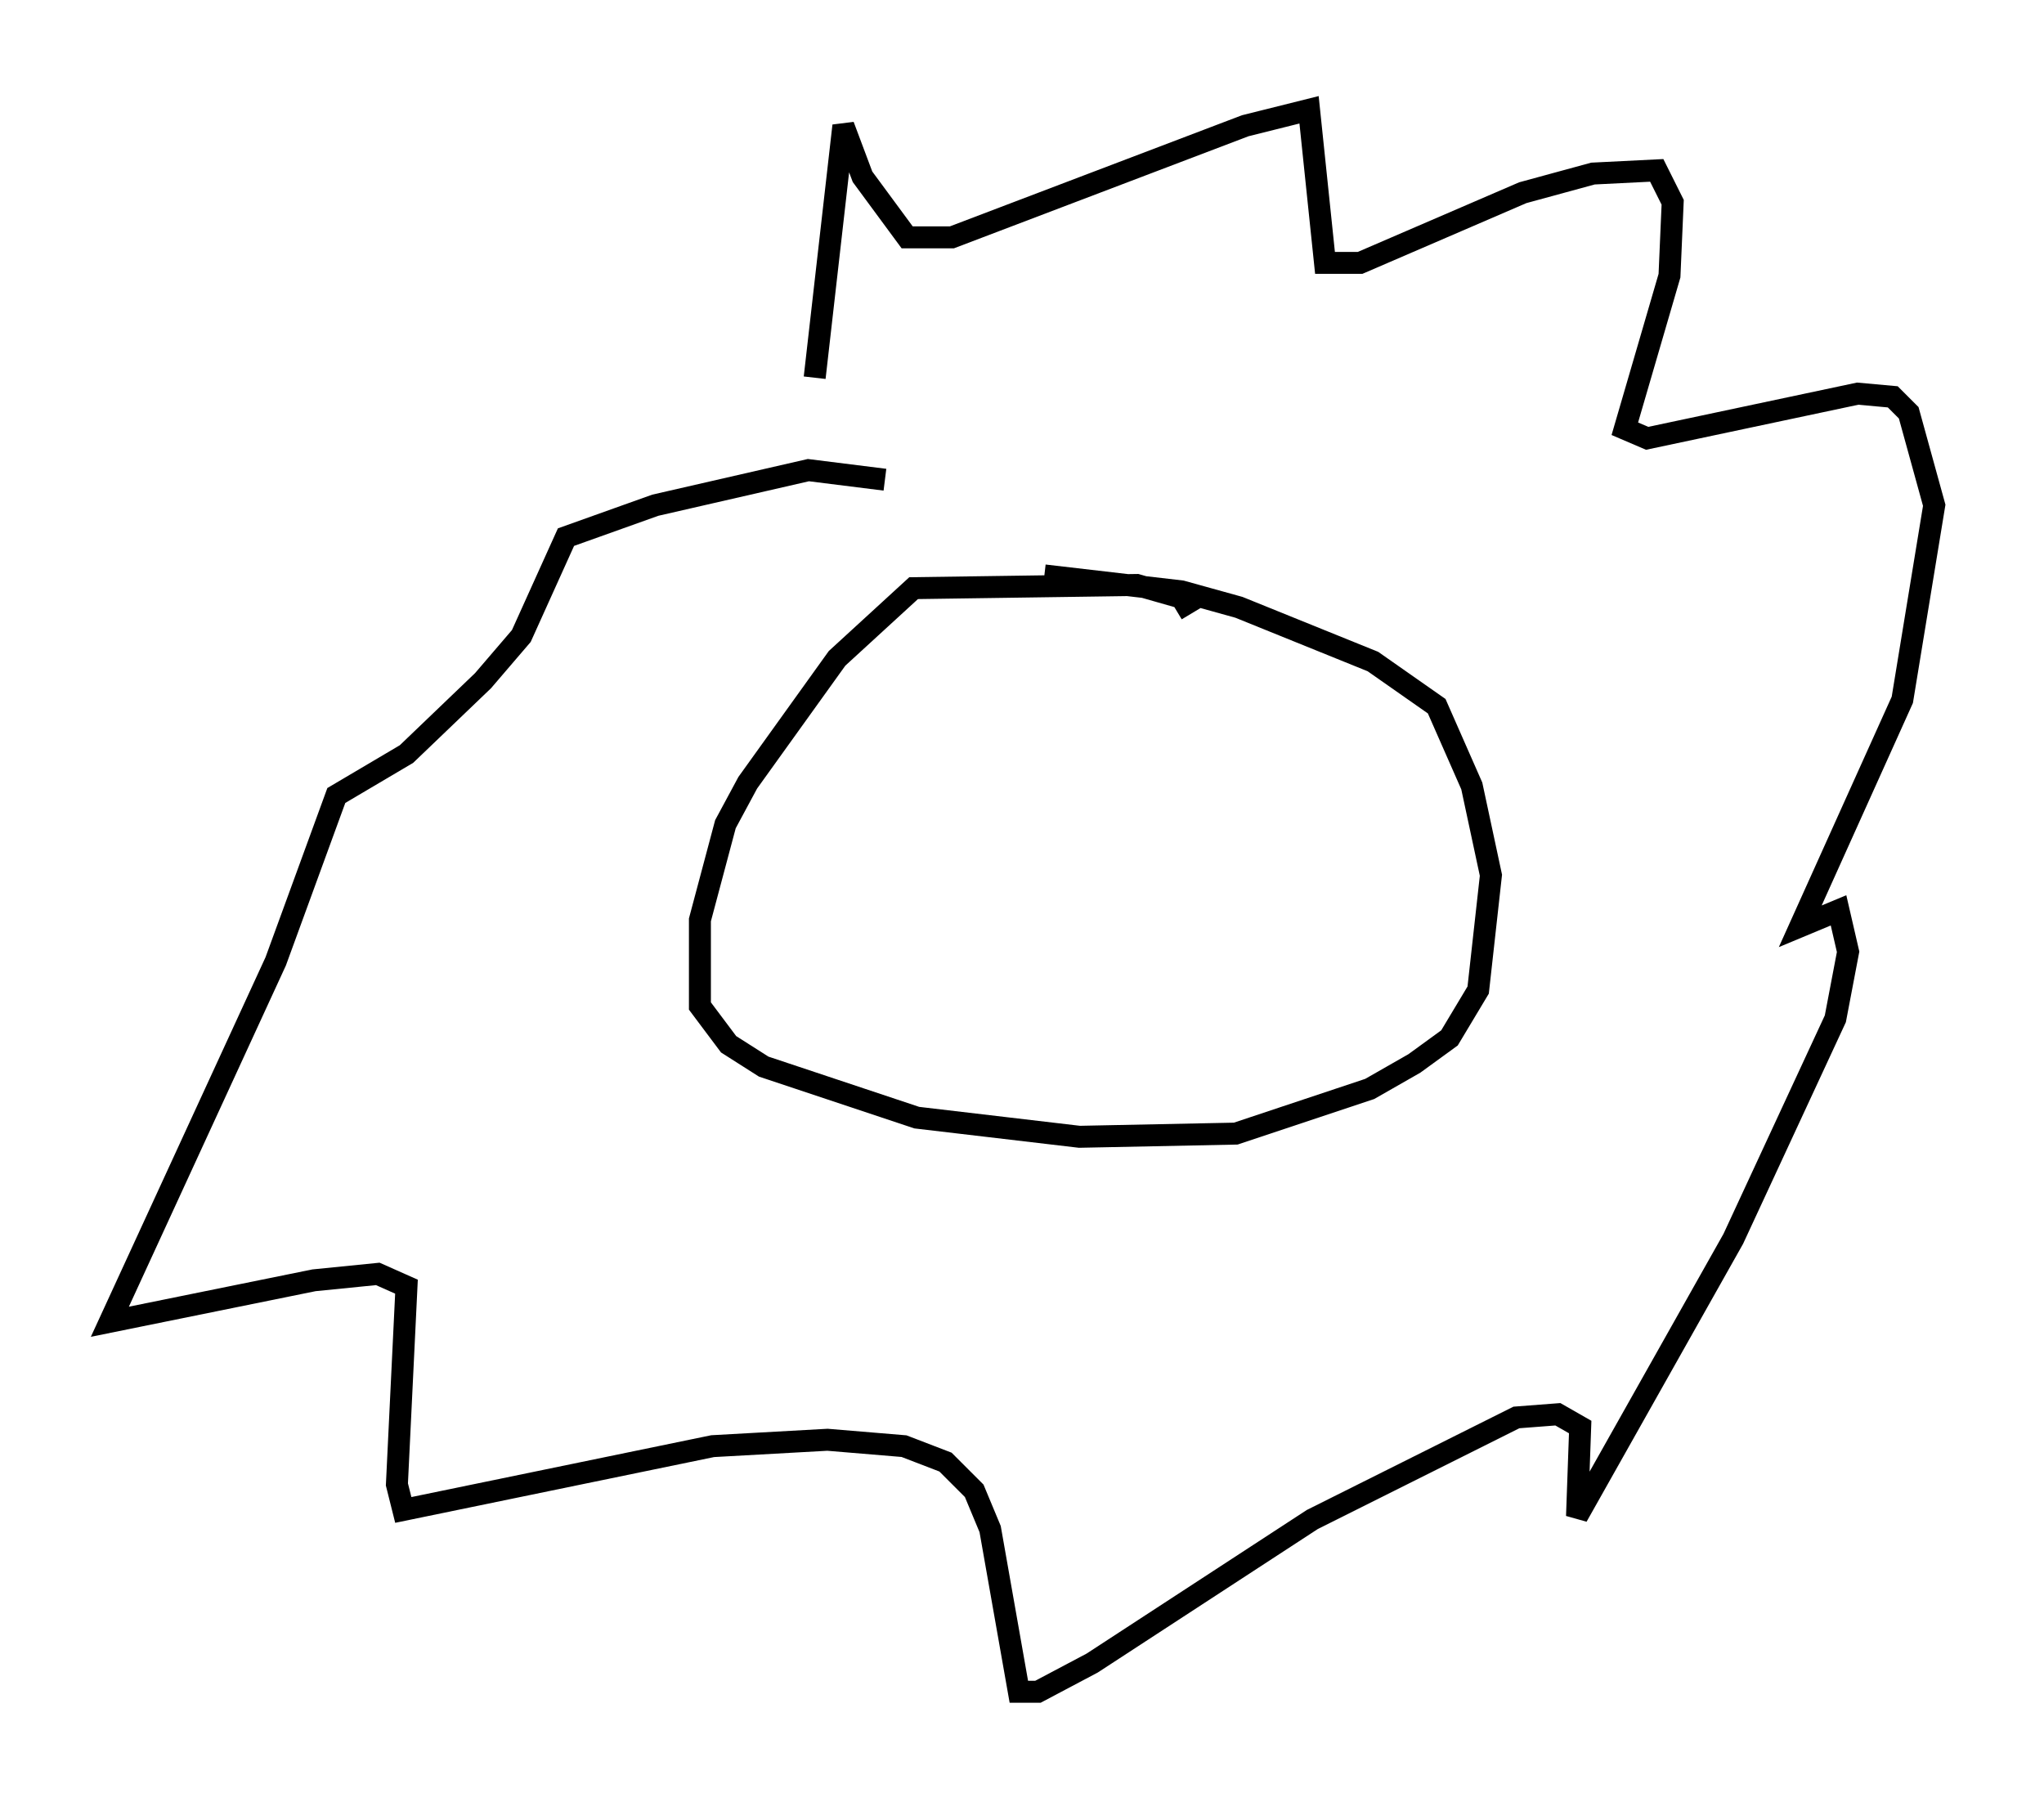 <?xml version="1.0" encoding="utf-8" ?>
<svg baseProfile="full" height="82.045" version="1.1" width="93.084" xmlns="http://www.w3.org/2000/svg" xmlns:ev="http://www.w3.org/2001/xml-events" xmlns:xlink="http://www.w3.org/1999/xlink"><defs /><rect fill="white" height="82.045" width="93.084" x="0" y="0" /><path d="M37.391, 23.156 m-0.291, -5.955 l1.307, -11.475 0.872, 2.324 l2.034, 2.76 2.034, 0.0 l13.363, -5.084 2.905, -0.726 l0.726, 6.972 1.598, 0.0 l7.408, -3.196 3.196, -0.872 l2.905, -0.145 0.726, 1.453 l-0.145, 3.341 -2.034, 6.972 l1.017, 0.436 9.587, -2.034 l1.598, 0.145 0.726, 0.726 l1.162, 4.212 -1.453, 8.86 l-4.648, 10.313 1.743, -0.726 l0.436, 1.888 -0.581, 3.05 l-4.648, 10.022 -7.117, 12.637 l0.145, -4.067 -1.017, -0.581 l-1.888, 0.145 -9.296, 4.648 l-10.022, 6.536 -2.469, 1.307 l-0.872, 0.0 -1.307, -7.408 l-0.726, -1.743 -1.307, -1.307 l-1.888, -0.726 -3.486, -0.291 l-5.229, 0.291 -14.089, 2.905 l-0.291, -1.162 0.436, -9.006 l-1.307, -0.581 -2.905, 0.291 l-9.296, 1.888 7.553, -16.413 l2.76, -7.553 3.196, -1.888 l3.486, -3.341 1.743, -2.034 l2.034, -4.503 4.067, -1.453 l6.972, -1.598 3.486, 0.436 m13.944, 6.101 l-0.436, -0.726 -2.034, -0.581 l-10.168, 0.145 -3.486, 3.196 l-4.067, 5.665 -1.017, 1.888 l-1.162, 4.358 0.0, 3.922 l1.307, 1.743 1.598, 1.017 l6.972, 2.324 7.408, 0.872 l7.117, -0.145 6.101, -2.034 l2.034, -1.162 1.598, -1.162 l1.307, -2.179 0.581, -5.229 l-0.872, -4.067 -1.598, -3.631 l-2.905, -2.034 -6.101, -2.469 l-2.615, -0.726 -6.246, -0.726 " fill="none" stroke="black" stroke-width="1" /></svg>